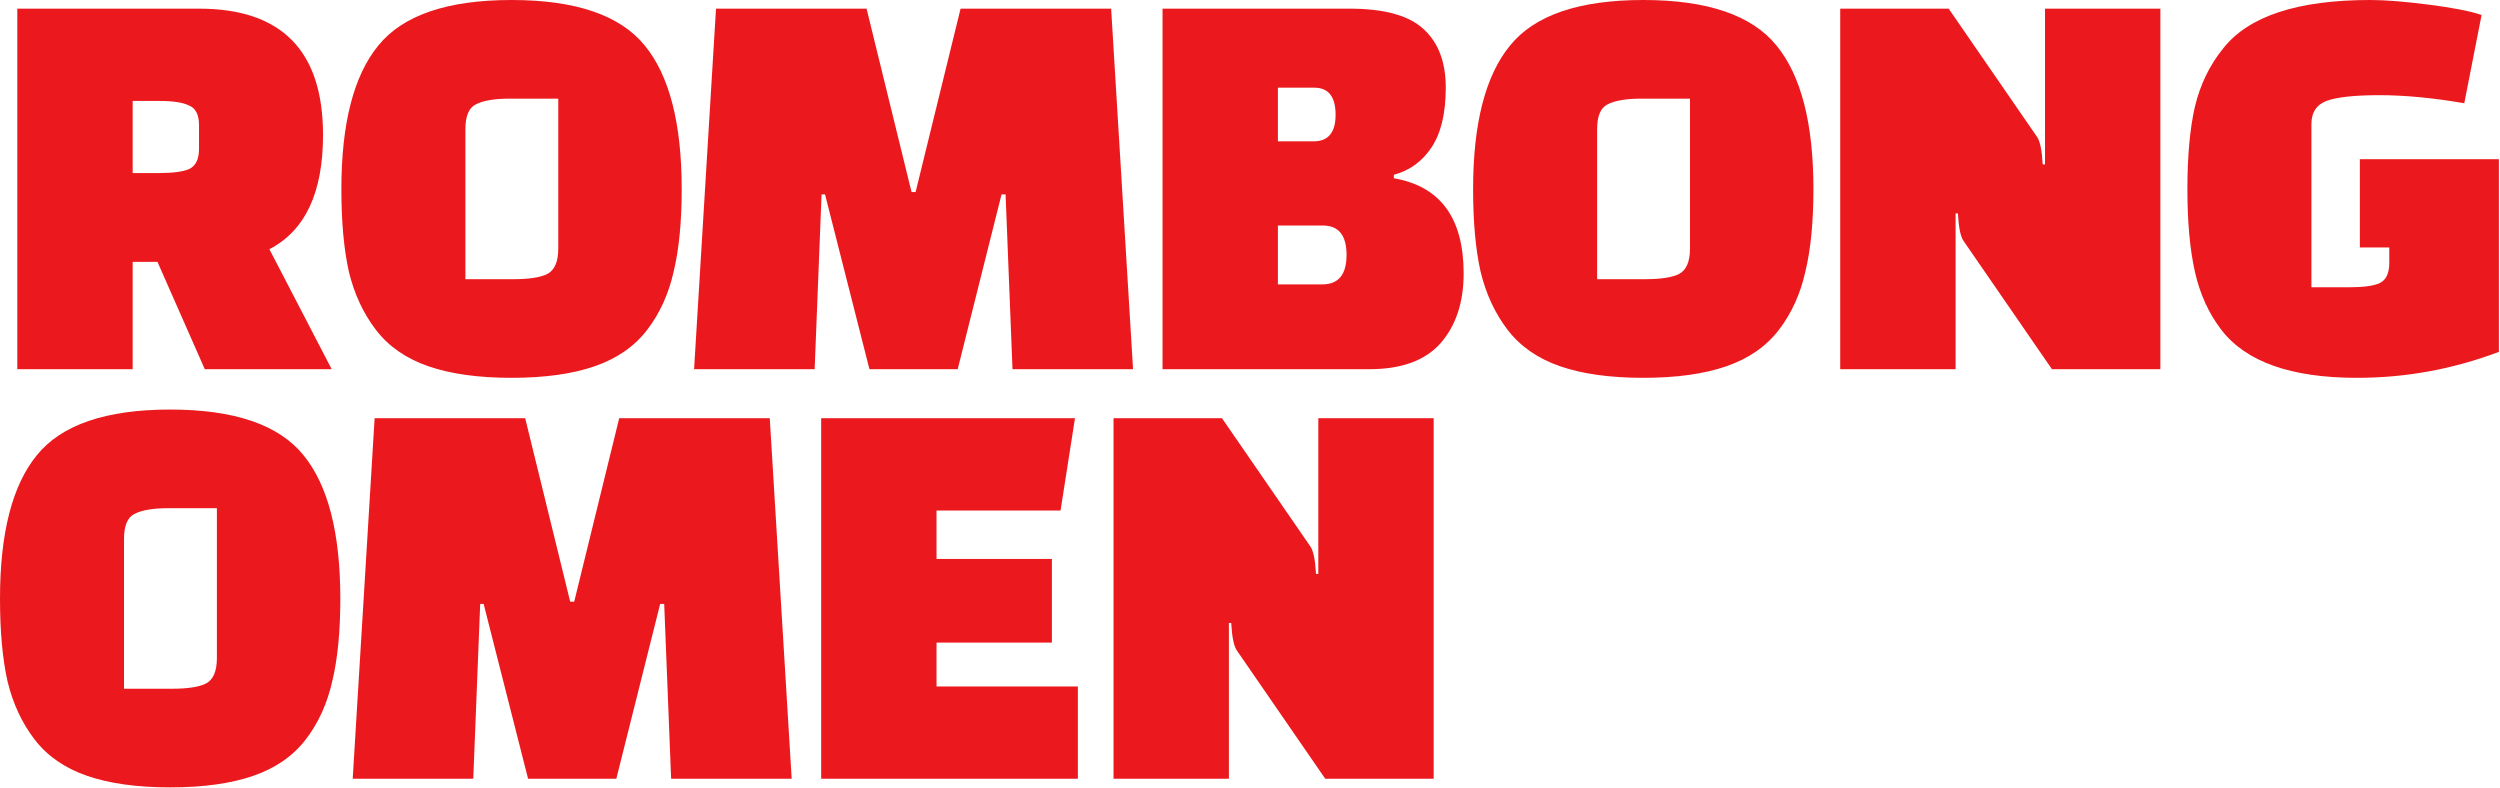 <svg width="2167" height="683" viewBox="0 0 2167 683" fill="none" xmlns="http://www.w3.org/2000/svg">
<path d="M287.5 320H177.5L136.5 227H115V320H15V7.5H172.5C244.167 7.5 280 44 280 117C280 167 264.5 200 233.5 216L287.5 320ZM115 87.5V150H138C150 150 158.667 148.833 164 146.5C169.667 143.833 172.5 138 172.5 129V108.5C172.5 99.5 169.667 93.833 164 91.5C158.667 88.833 150 87.5 138 87.5H115ZM295.904 164C295.904 107 306.571 65.5 327.904 39.5C349.238 13.167 387.738 -2.26498e-05 443.404 -2.26498e-05C499.071 -2.26498e-05 537.571 13.167 558.904 39.5C580.238 65.5 590.904 107 590.904 164C590.904 192.333 588.571 216.167 583.904 235.5C579.571 254.833 571.904 271.667 560.904 286C549.904 300.333 534.738 310.833 515.404 317.5C496.071 324.167 472.071 327.5 443.404 327.5C414.738 327.5 390.738 324.167 371.404 317.5C352.071 310.833 336.904 300.333 325.904 286C314.904 271.667 307.071 254.833 302.404 235.5C298.071 216.167 295.904 192.333 295.904 164ZM403.404 112V242H444.904C458.571 242 468.404 240.5 474.404 237.5C480.738 234.167 483.904 226.833 483.904 215.5V85.5H441.904C428.571 85.5 418.738 87.167 412.404 90.5C406.404 93.5 403.404 100.667 403.404 112ZM706.133 320H601.633L620.633 7.5H751.133L790.133 166.5H793.633L832.633 7.5H963.133L982.133 320H877.633L871.633 168.5H868.133L830.133 320H753.633L715.133 168.5H712.133L706.133 320ZM1007.69 320V7.5H1169.69C1199.69 7.5 1221.03 13.333 1233.69 25C1246.69 36.667 1253.19 53.667 1253.19 76C1253.19 98.333 1249.03 115.667 1240.69 128C1232.69 140 1221.86 147.833 1208.19 151.5V154.5C1248.53 161.5 1268.69 189 1268.69 237C1268.69 262 1262.03 282.167 1248.69 297.5C1235.36 312.5 1214.86 320 1187.19 320H1007.69ZM1146.69 195.5H1107.69V246.5H1146.19C1160.19 246.5 1167.19 238 1167.19 221C1167.19 204 1160.36 195.5 1146.69 195.5ZM1139.19 76H1107.69V122.5H1138.69C1151.36 122.5 1157.69 114.833 1157.69 99.5C1157.69 83.833 1151.53 76 1139.19 76ZM1276.88 164C1276.88 107 1287.55 65.5 1308.88 39.5C1330.21 13.167 1368.71 -2.26498e-05 1424.38 -2.26498e-05C1480.05 -2.26498e-05 1518.55 13.167 1539.88 39.5C1561.21 65.5 1571.88 107 1571.88 164C1571.88 192.333 1569.55 216.167 1564.88 235.5C1560.55 254.833 1552.88 271.667 1541.88 286C1530.88 300.333 1515.71 310.833 1496.38 317.5C1477.05 324.167 1453.05 327.5 1424.38 327.5C1395.71 327.5 1371.71 324.167 1352.38 317.5C1333.05 310.833 1317.88 300.333 1306.88 286C1295.88 271.667 1288.05 254.833 1283.38 235.5C1279.05 216.167 1276.88 192.333 1276.88 164ZM1384.38 112V242H1425.88C1439.55 242 1449.38 240.5 1455.38 237.5C1461.71 234.167 1464.88 226.833 1464.88 215.5V85.5H1422.88C1409.55 85.5 1399.71 87.167 1393.38 90.5C1387.38 93.5 1384.38 100.667 1384.38 112ZM1778.61 320L1702.11 209C1699.44 205.333 1697.77 197.333 1697.11 185H1695.11V320H1595.11V7.5H1689.11L1765.61 118.5C1768.27 122.167 1769.94 130.167 1770.61 142.5H1772.61V7.5H1872.61V320H1778.61ZM2071.03 228V214.5H2045.53V138H2166.03V305C2126.36 320 2085.36 327.5 2043.03 327.5C1986.03 327.5 1946.86 313.667 1925.53 286C1914.53 271.667 1906.86 254.833 1902.53 235.5C1898.2 216.167 1896.03 192.333 1896.03 164C1896.03 135.333 1898.2 111.5 1902.53 92.5C1907.2 73.167 1915.36 56.333 1927.03 42C1949.03 14 1991.53 -2.26498e-05 2054.53 -2.26498e-05C2067.53 -2.26498e-05 2084.36 1.333 2105.03 4C2126.03 6.667 2141.36 9.667 2151.03 13L2136.03 89.5C2109.03 84.833 2084.53 82.5 2062.53 82.5C2040.86 82.5 2025.53 84.167 2016.53 87.5C2007.86 90.833 2003.53 97.5 2003.53 107.5V249H2036.53C2048.53 249 2057.2 247.833 2062.53 245.5C2068.2 242.833 2071.03 237 2071.03 228ZM7.07805e-07 519C7.07805e-07 462 10.667 420.5 32 394.5C53.333 368.167 91.833 355 147.5 355C203.167 355 241.667 368.167 263 394.5C284.333 420.5 295 462 295 519C295 547.333 292.667 571.167 288 590.5C283.667 609.833 276 626.667 265 641C254 655.333 238.833 665.833 219.5 672.5C200.167 679.167 176.167 682.5 147.5 682.5C118.833 682.5 94.833 679.167 75.5 672.5C56.167 665.833 41 655.333 30 641C19 626.667 11.167 609.833 6.5 590.5C2.167 571.167 7.07805e-07 547.333 7.07805e-07 519ZM107.5 467V597H149C162.667 597 172.5 595.5 178.5 592.5C184.833 589.167 188 581.833 188 570.5V440.5H146C132.667 440.5 122.833 442.167 116.5 445.5C110.5 448.5 107.5 455.667 107.5 467ZM410.228 675H305.728L324.728 362.5H455.228L494.228 521.5H497.728L536.728 362.5H667.228L686.228 675H581.728L575.728 523.5H572.228L534.228 675H457.728L419.228 523.5H416.228L410.228 675ZM911.789 557H811.789V595H934.289V675H711.789V362.5H931.789L919.289 442.5H811.789V484.5H911.789V557ZM1148.71 675L1072.21 564C1069.55 560.333 1067.88 552.333 1067.21 540H1065.21V675H965.213V362.5H1059.21L1135.71 473.5C1138.38 477.167 1140.05 485.167 1140.71 497.5H1142.71V362.5H1242.71V675H1148.71Z" fill="#EB191D"/>
</svg>
